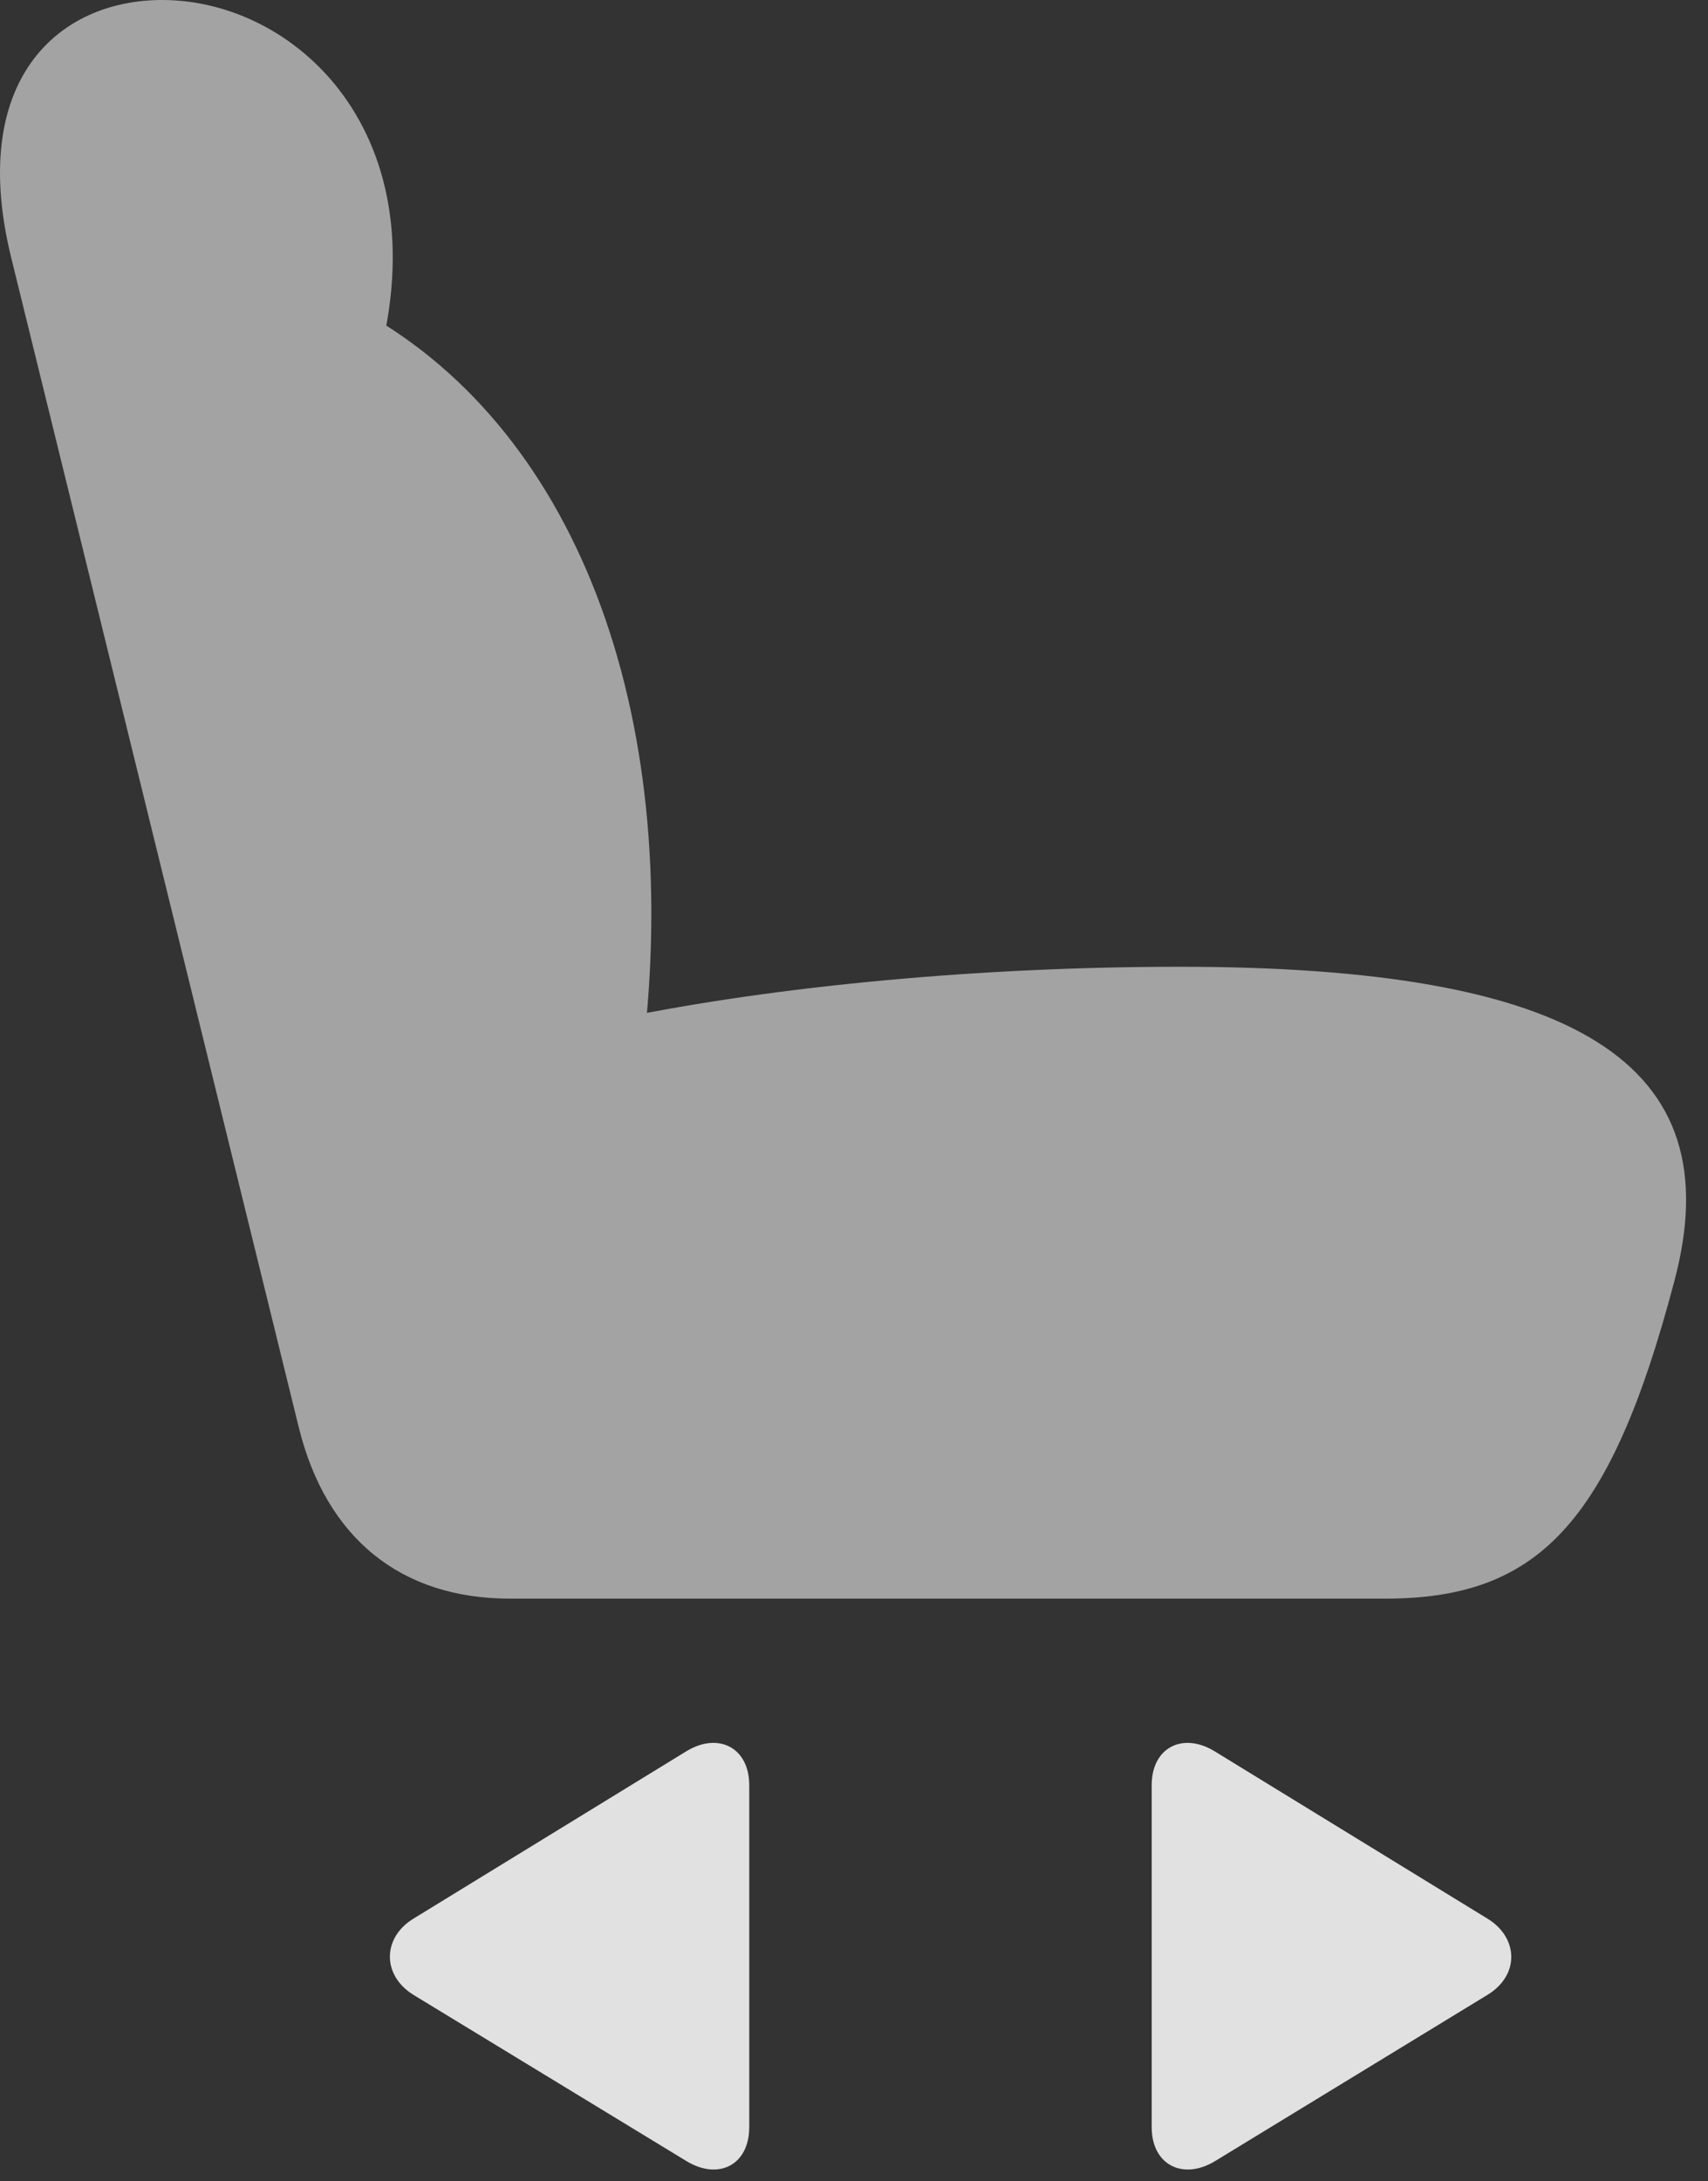 <?xml version="1.0" encoding="UTF-8"?>
<!--Generator: Apple Native CoreSVG 232.5-->
<!DOCTYPE svg
PUBLIC "-//W3C//DTD SVG 1.1//EN"
       "http://www.w3.org/Graphics/SVG/1.1/DTD/svg11.dtd">
<svg version="1.1" xmlns="http://www.w3.org/2000/svg" xmlns:xlink="http://www.w3.org/1999/xlink" width="28.099" height="35.869">
 <rect width="100%" height="100%" fill="#333333" stroke="none"/>
 <g>
  <rect height="35.869" opacity="0" width="28.099" x="0" y="0"/>
  <path d="M27.541 21.084C28.517 17.461 25.89 15.898 19.406 15.898C16.134 15.898 12.795 16.211 10.178 16.748L10.578 17.295C11.242 11.699 9.474 6.953 5.793 5.029L6.105 6.338C7.394 2.354 4.943 0 2.668 0C0.949 0-0.535 1.328 0.187 4.248L4.914 23.467C5.363 25.293 6.593 26.289 8.39 26.289L22.785 26.289C25.285 26.289 26.486 25.078 27.541 21.084Z" fill="#ffffff" fill-opacity="0.55"/>
  <path d="M18.947 34.98C18.947 35.605 19.465 35.859 19.992 35.537L24.474 32.803C25.002 32.48 24.982 31.865 24.474 31.553L19.982 28.799C19.455 28.477 18.947 28.74 18.947 29.355Z" fill="#ffffff" fill-opacity="0.85"/>
  <path d="M12.326 34.98L12.326 29.355C12.326 28.74 11.818 28.477 11.291 28.799L6.799 31.553C6.291 31.865 6.281 32.48 6.799 32.803L11.291 35.537C11.818 35.859 12.326 35.605 12.326 34.98Z" fill="#ffffff" fill-opacity="0.85"/>
 </g>
</svg>
